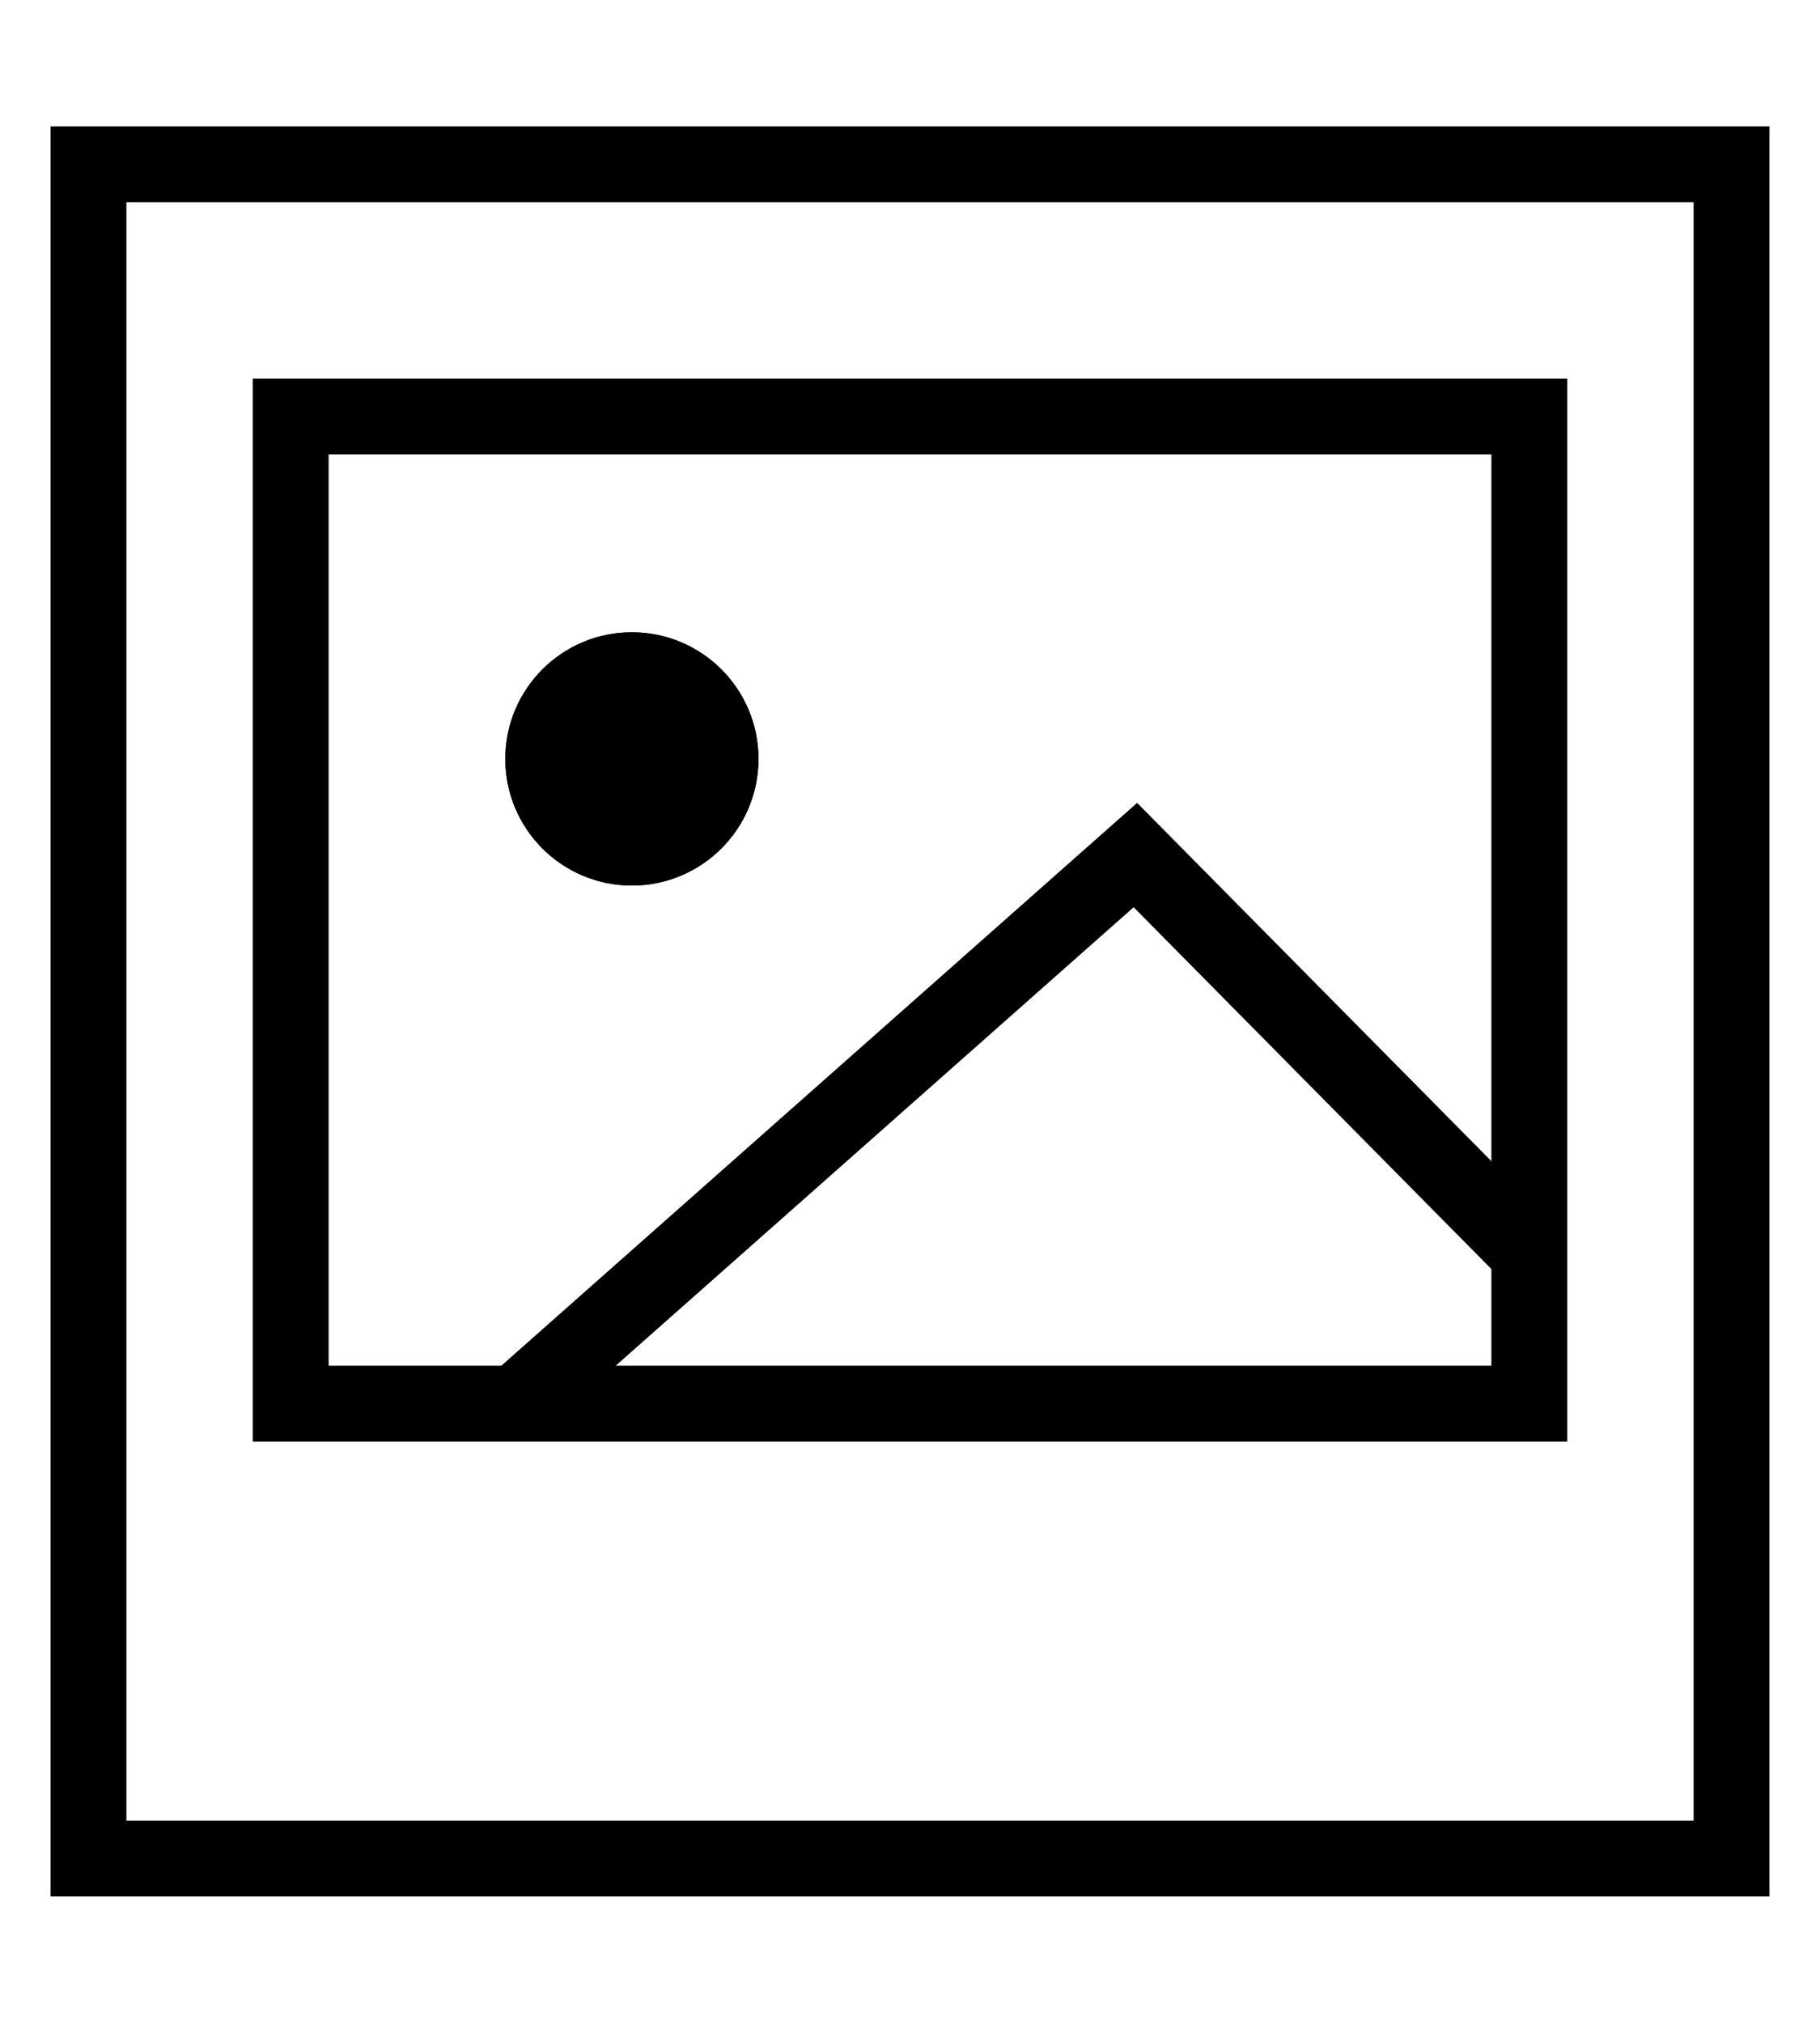 <?xml version="1.0" encoding="utf-8"?>
<!-- Generator: Adobe Illustrator 16.0.3, SVG Export Plug-In . SVG Version: 6.00 Build 0)  -->
<!DOCTYPE svg PUBLIC "-//W3C//DTD SVG 1.1//EN" "http://www.w3.org/Graphics/SVG/1.1/DTD/svg11.dtd">
<svg version="1.1" id="Icon" xmlns="http://www.w3.org/2000/svg" xmlns:xlink="http://www.w3.org/1999/xlink" x="0px" y="0px"
	 viewBox="0 0 36 40" enable-background="new 0 0 36 40" xml:space="preserve">
<g>
	<g>
		<path d="M33.5,4v32h-31V4H33.5 M35,2.5H1v35h34V2.5L35,2.5z"/>
	</g>
	<circle cx="12.499" cy="15.007" r="2.504"/>
	<g id="Ellipse_2_2_">
		<g>
			<circle cx="12.499" cy="15.007" r="2.504"/>
		</g>
	</g>
	<g>
		<path d="M29.5,8.985v18.021h-23V8.985H29.5 M31,7.485H5v21.021h26V7.485L31,7.485z"/>
	</g>
	<polyline fill="none" stroke="#000000" stroke-width="1.5" stroke-miterlimit="10" points="10.296,27.671 22.458,16.908 
		30.219,24.755 	"/>
</g>
</svg>
